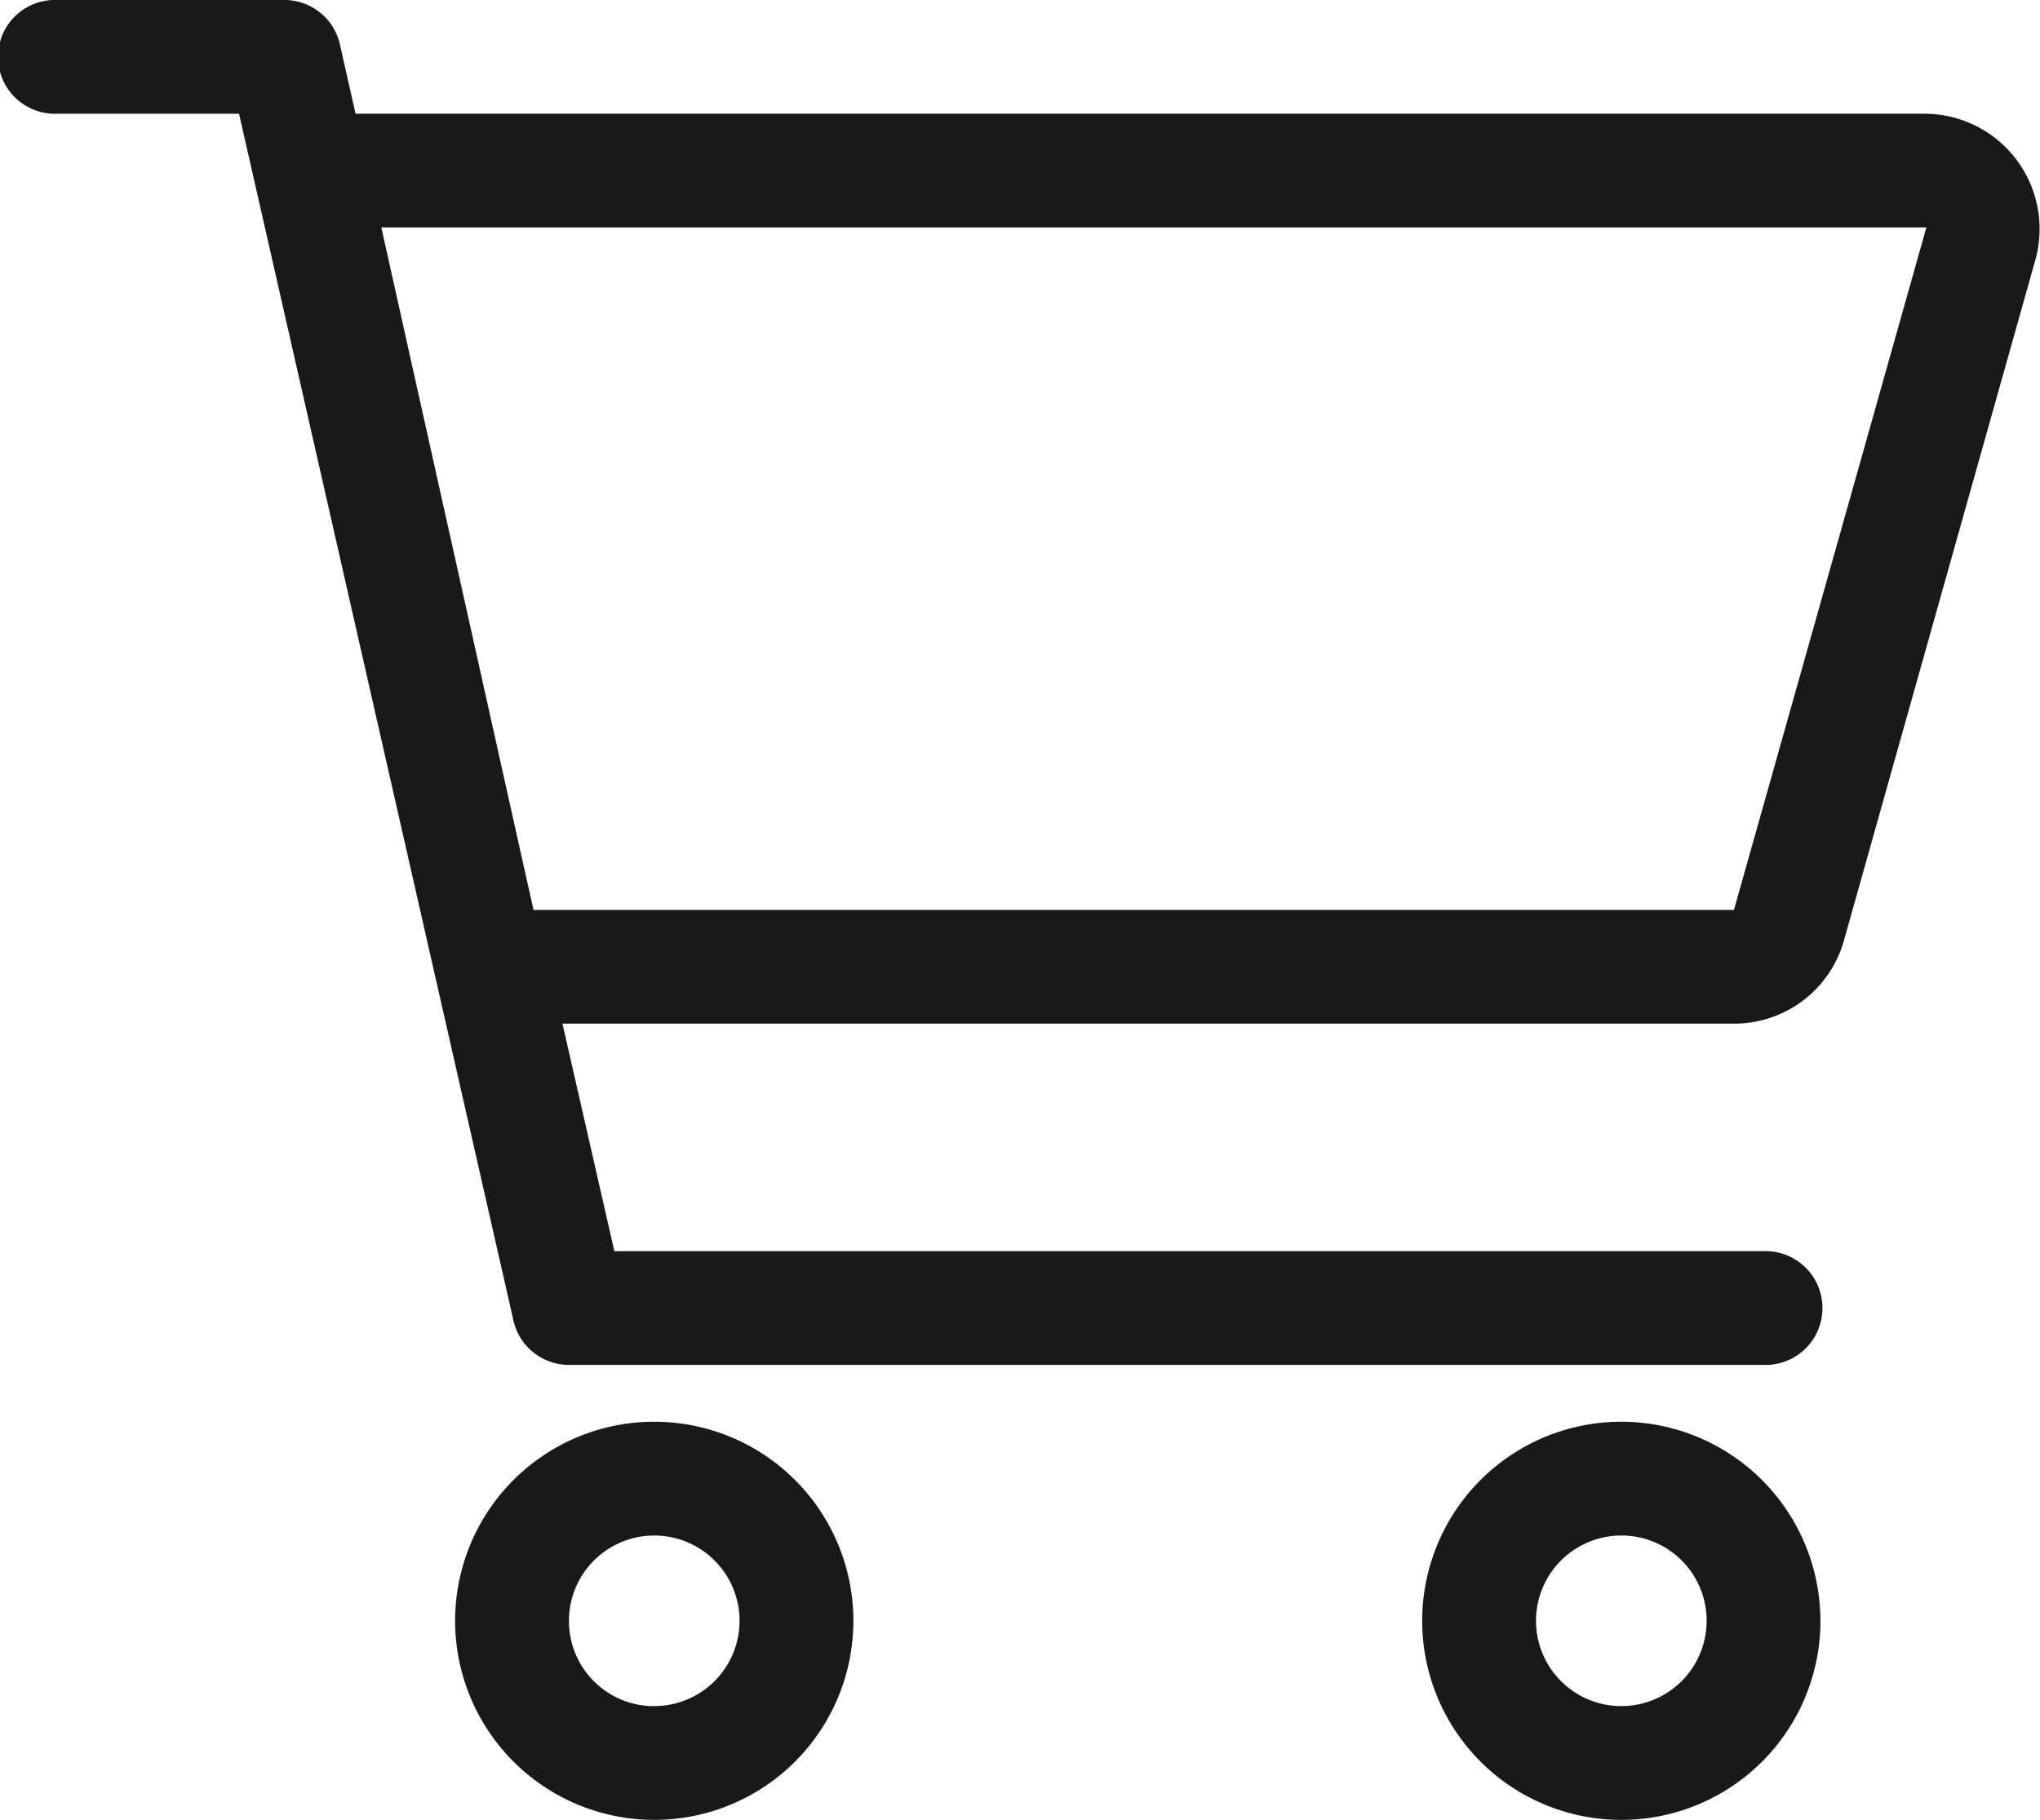 <svg xmlns="http://www.w3.org/2000/svg" width="28.889" height="25.779" viewBox="0 0 28.889 25.779">
  <path id="cart-shopping-light_2_" data-name="cart-shopping-light (2)" d="M4.028,0a.805.805,0,0,1,.785.627l.222.984H27.28A1.633,1.633,0,0,1,28.83,3.658l-2.719,9.669A1.612,1.612,0,0,1,24.561,14.5H7.965L8.7,17.723H24.974a.806.806,0,1,1,0,1.611H8.056a.807.807,0,0,1-.785-.629L3.385,1.611H.806A.806.806,0,1,1,.806,0ZM5.4,3.222l2.155,9.667h17L27.28,3.222ZM6.445,22.959a2.82,2.82,0,1,1,2.82,2.82A2.821,2.821,0,0,1,6.445,22.959Zm2.82,1.208a1.208,1.208,0,1,0-1.208-1.208A1.205,1.205,0,0,0,9.264,24.168Zm16.515-1.208a2.82,2.82,0,1,1-2.82-2.82A2.821,2.821,0,0,1,25.779,22.959Zm-2.82-1.208a1.208,1.208,0,1,0,1.208,1.208A1.205,1.205,0,0,0,22.96,21.751Z" fill="rgba(0,0,0,0.9)"/>
</svg>
